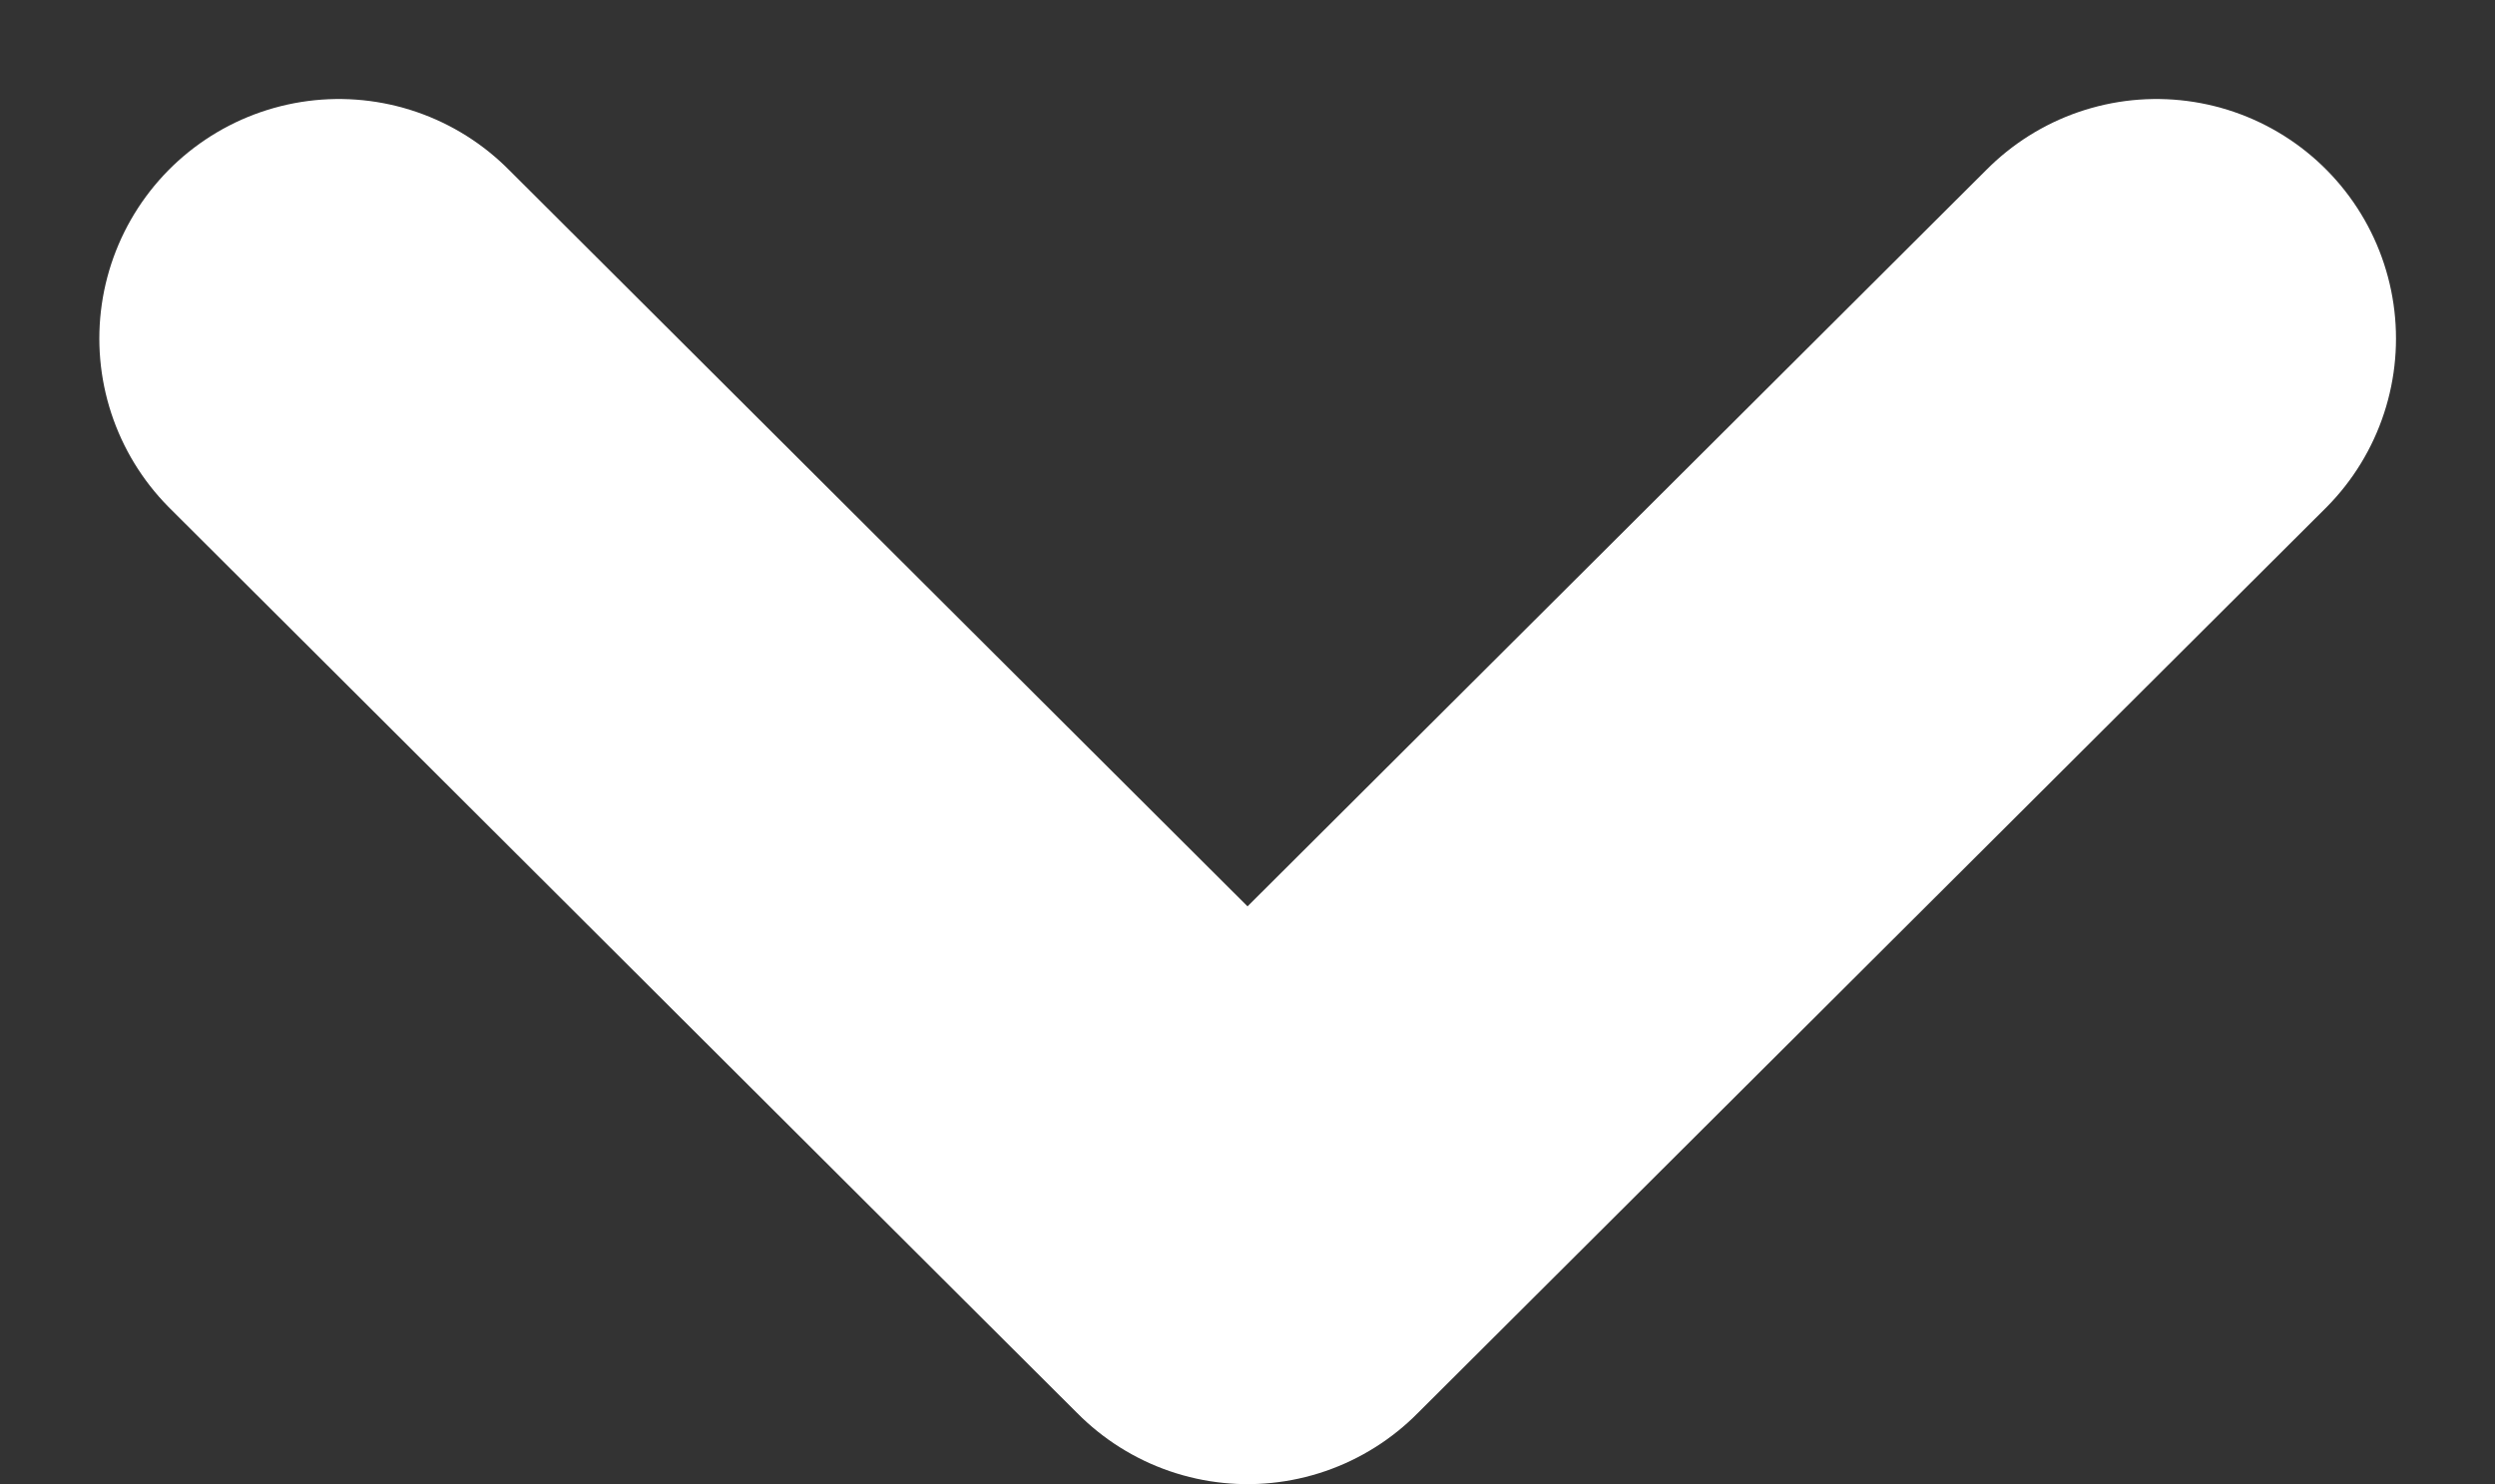 <svg xmlns="http://www.w3.org/2000/svg" xmlns:xlink="http://www.w3.org/1999/xlink" width="7.812" height="4.648" viewBox="0 0 7.812 4.648">
  <rect x="0" y="0" width="7.812" height="4.648" fill="#333333" stroke="none"/>
  <defs>
    <clipPath id="clip-path">
      <rect width="7.812" height="4.648" fill="none"/>
    </clipPath>
  </defs>
  <g id="Repeat_Grid_3" data-name="Repeat Grid 3" clip-path="url(#clip-path)">
    <g transform="translate(7378.906 3612.479)">
      <path id="Vector" d="M0,0,2.845,2.837,5.691,0" transform="translate(-7377.845 -3611.419)" fill="none" stroke="#fff" stroke-linecap="round" stroke-linejoin="round" stroke-width="1.5"/>
    </g>
  </g>
</svg>
